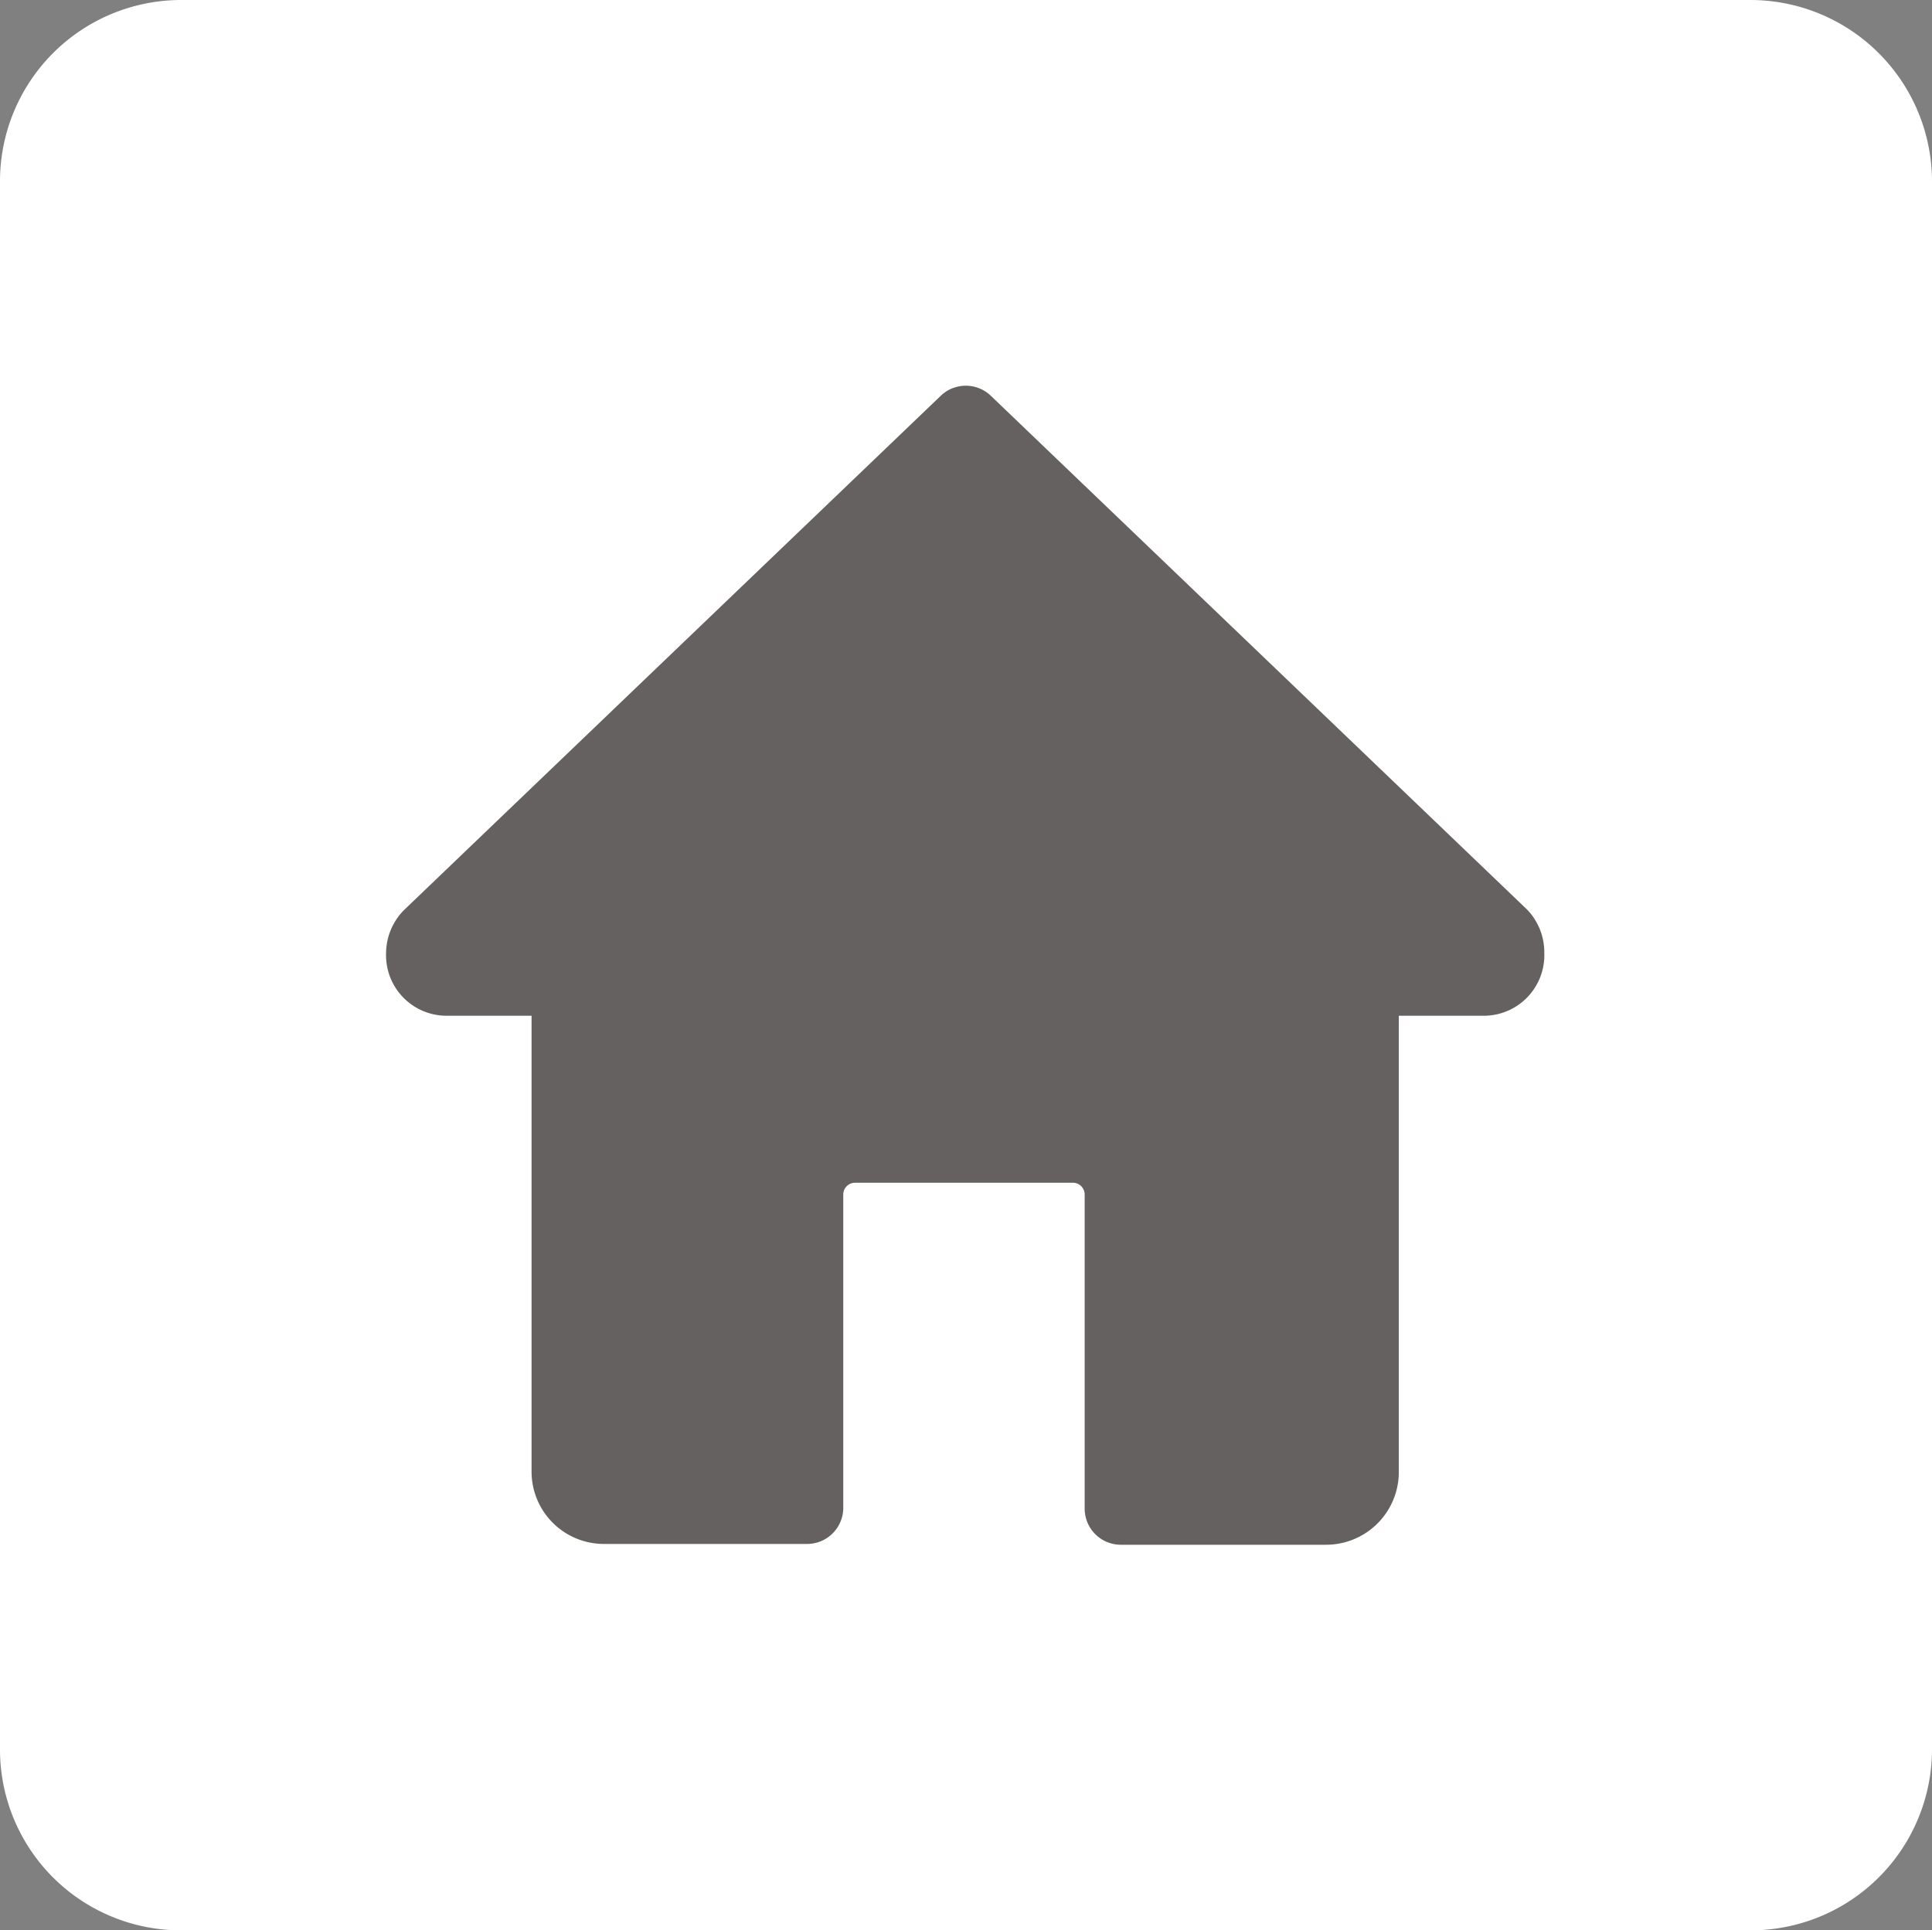 <svg id="圖層_2" data-name="圖層 2" xmlns="http://www.w3.org/2000/svg" viewBox="0 0 47.54 47.51"><rect x="0" y="0" width="47.54" height="47.51" fill="#808080" stroke="none"/><defs><style>.cls-1{fill:#fff;}.cls-2{fill:#3e3a39;opacity:0.8;}</style></defs><path class="cls-1" d="M47.54,4.46v38.6a4.46,4.46,0,0,1-4.47,4.45H4.48A4.45,4.45,0,0,1,0,43.06V4.46A4.46,4.46,0,0,1,4.48,0H43.07A4.47,4.47,0,0,1,47.54,4.46Z"/><path class="cls-2" d="M37.58,22.39,24.38,9.74a.89.89,0,0,0-1.23,0L9.94,22.4a1.52,1.52,0,0,0-.44,1.06A1.49,1.49,0,0,0,11,25h2.08V36.24A1.78,1.78,0,0,0,14.85,38h5a.89.89,0,0,0,.9-.89V29.4a.29.29,0,0,1,.29-.29h5.35a.29.29,0,0,1,.3.29v7.73a.89.89,0,0,0,.89.89h5.05a1.79,1.79,0,0,0,1.79-1.78V25h2.08A1.49,1.49,0,0,0,38,23.46,1.52,1.52,0,0,0,37.58,22.39Z"/></svg>